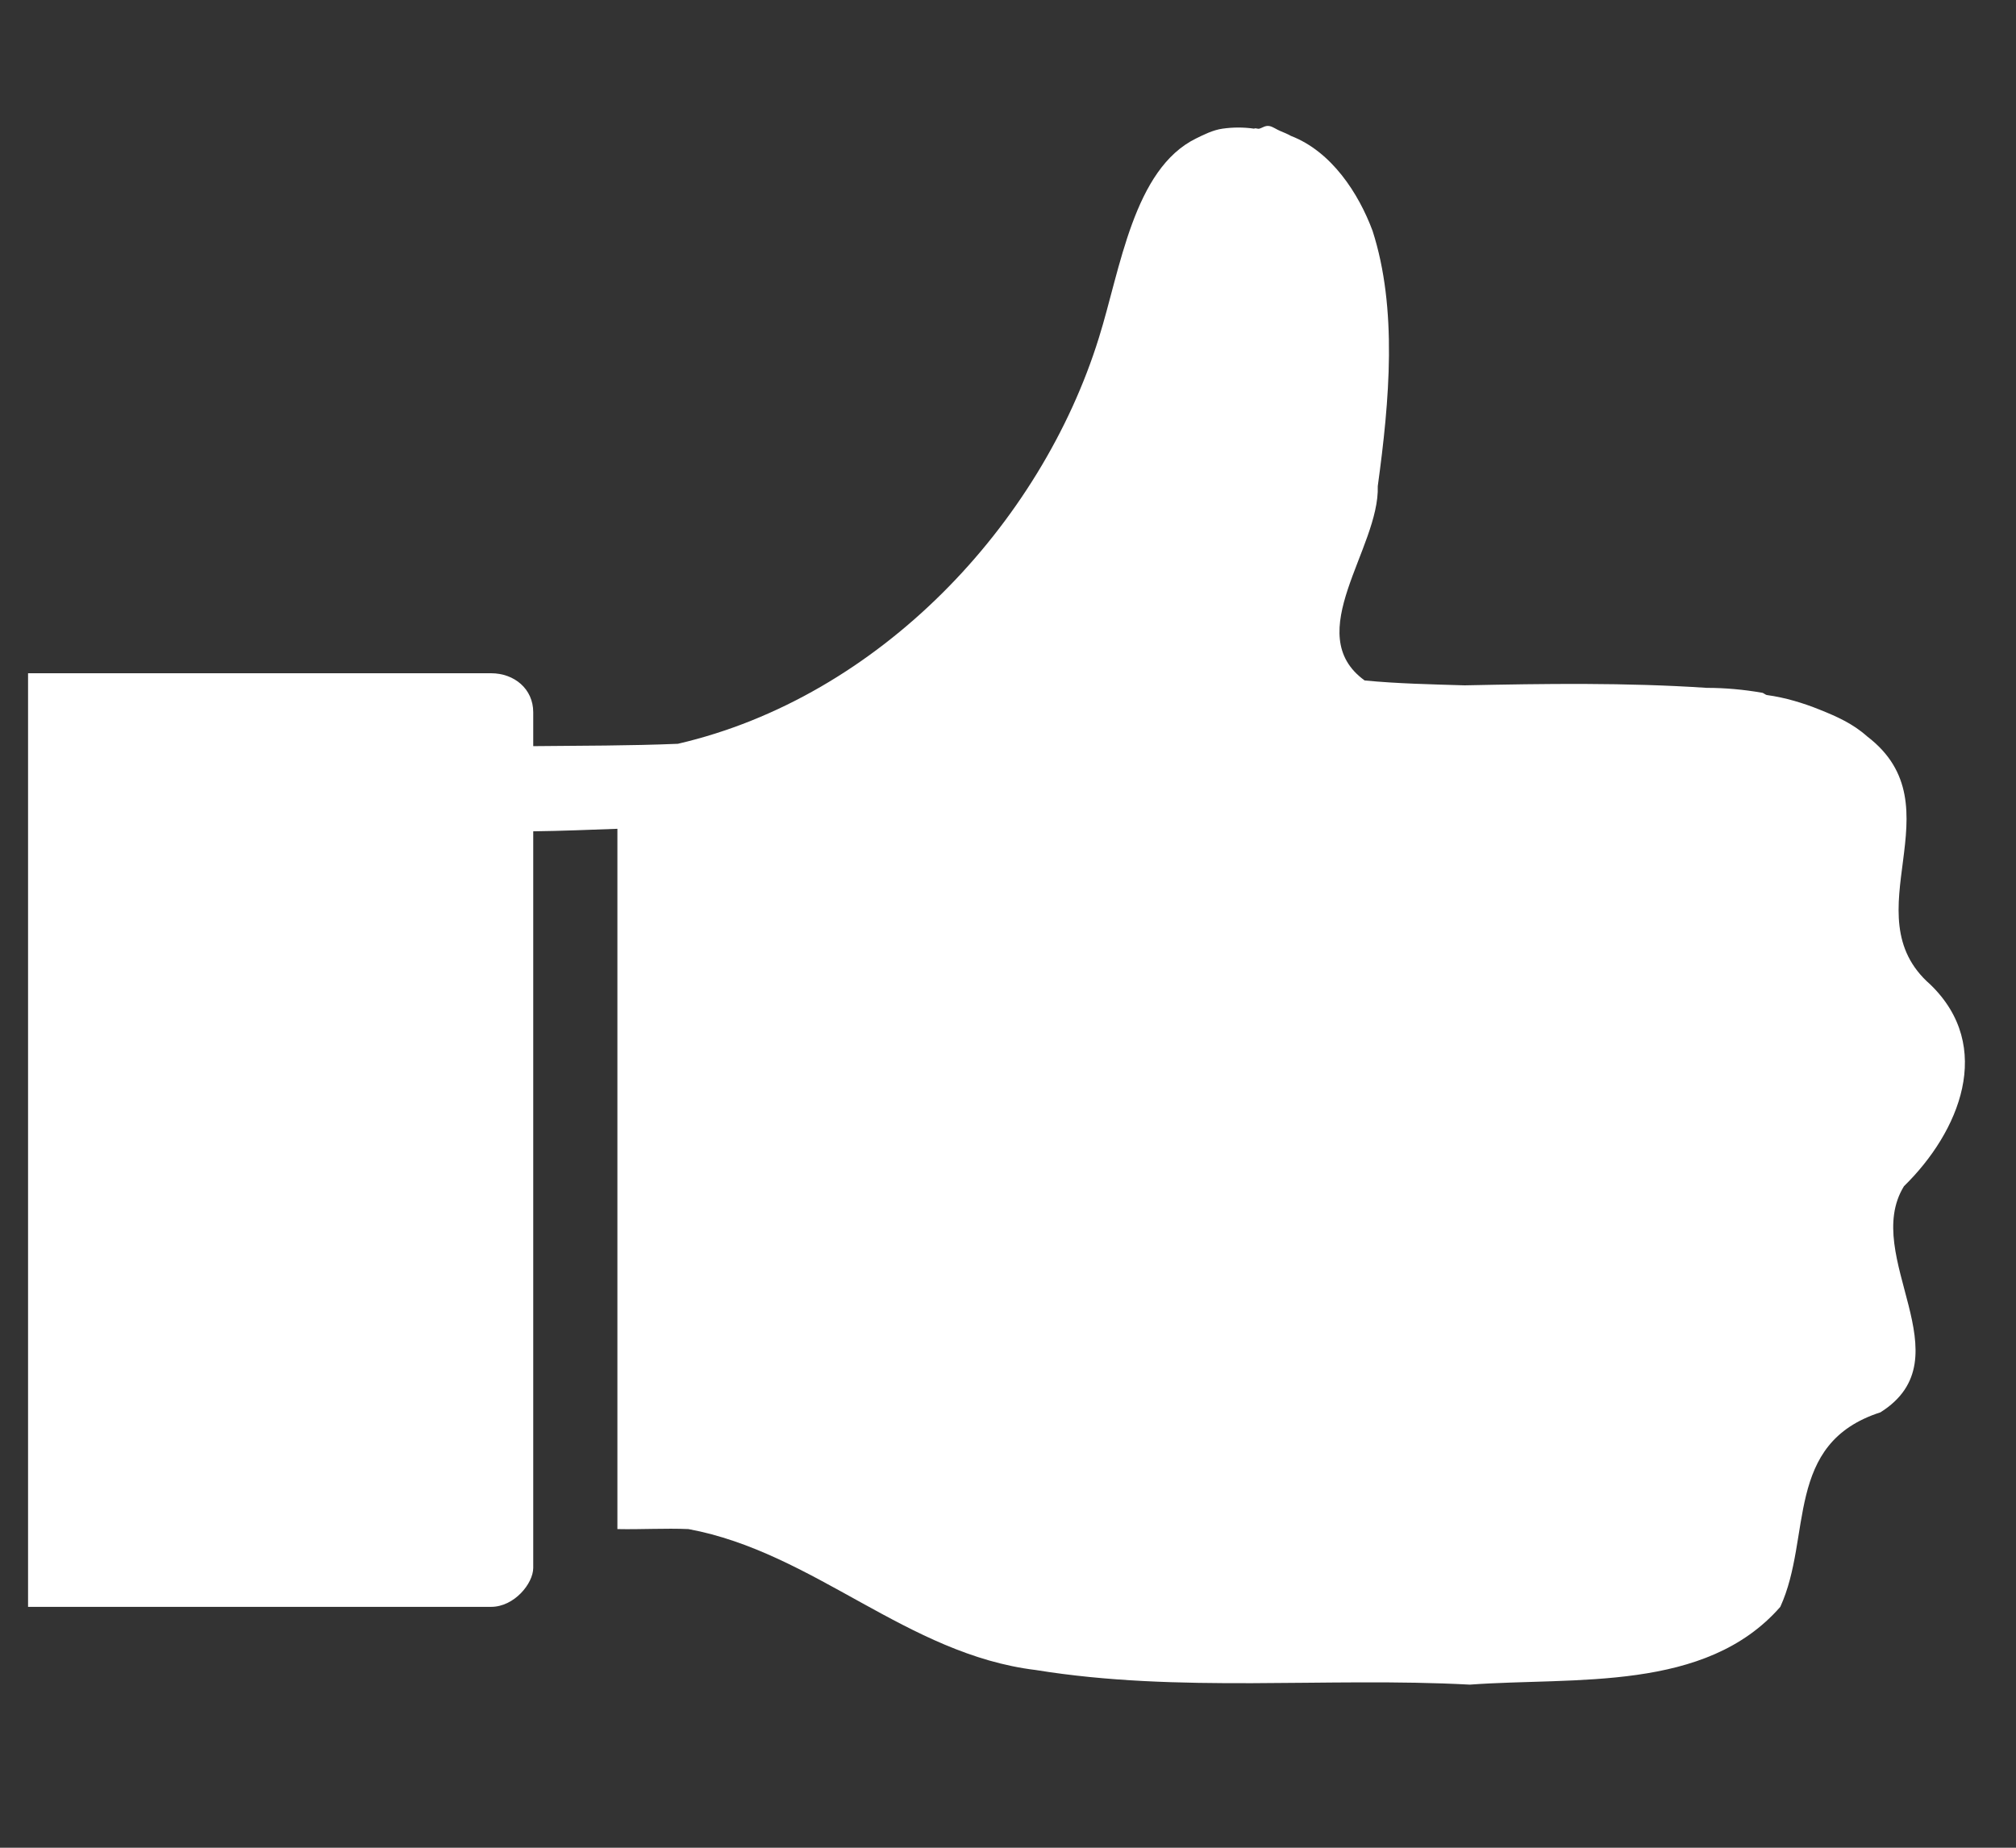 <svg width="12" height="11" viewBox="0 0 12 11" fill="none" xmlns="http://www.w3.org/2000/svg">
<rect x="0" y="0" width="12" height="11" fill="#333333" stroke="none"/>
<path d="M7.559 0.751C7.532 0.745 7.517 0.76 7.496 0.766C7.486 0.769 7.473 0.76 7.465 0.766C7.403 0.757 7.339 0.757 7.277 0.766C7.22 0.774 7.167 0.801 7.12 0.824C6.747 1.006 6.669 1.603 6.541 2.011C6.196 3.122 5.234 4.15 4.035 4.428C3.745 4.44 3.464 4.439 3.174 4.442V4.24C3.174 4.101 3.061 4.008 2.923 4.008H0.167V9.566H2.923C3.061 9.566 3.174 9.427 3.174 9.334V4.949C3.34 4.947 3.508 4.94 3.675 4.934V9.103C3.815 9.106 3.958 9.097 4.098 9.103C4.847 9.242 5.398 9.849 6.165 9.942C7.022 10.081 7.886 9.983 8.749 10.029C9.378 9.983 10.152 10.075 10.597 9.566C10.788 9.149 10.618 8.593 11.193 8.408C11.708 8.084 11.077 7.479 11.333 7.062C11.664 6.738 11.873 6.231 11.49 5.861C11.012 5.444 11.661 4.801 11.114 4.384C11.029 4.308 10.932 4.265 10.832 4.225C10.733 4.185 10.627 4.153 10.519 4.138C10.508 4.137 10.498 4.125 10.488 4.124C10.379 4.105 10.269 4.095 10.159 4.095C9.679 4.063 9.198 4.07 8.718 4.08C8.521 4.074 8.318 4.07 8.123 4.051C7.74 3.774 8.213 3.264 8.201 2.894C8.271 2.384 8.319 1.837 8.17 1.374C8.087 1.151 7.926 0.902 7.684 0.809C7.661 0.796 7.644 0.79 7.621 0.78C7.599 0.771 7.579 0.756 7.559 0.751Z" fill="white"/>
</svg>
